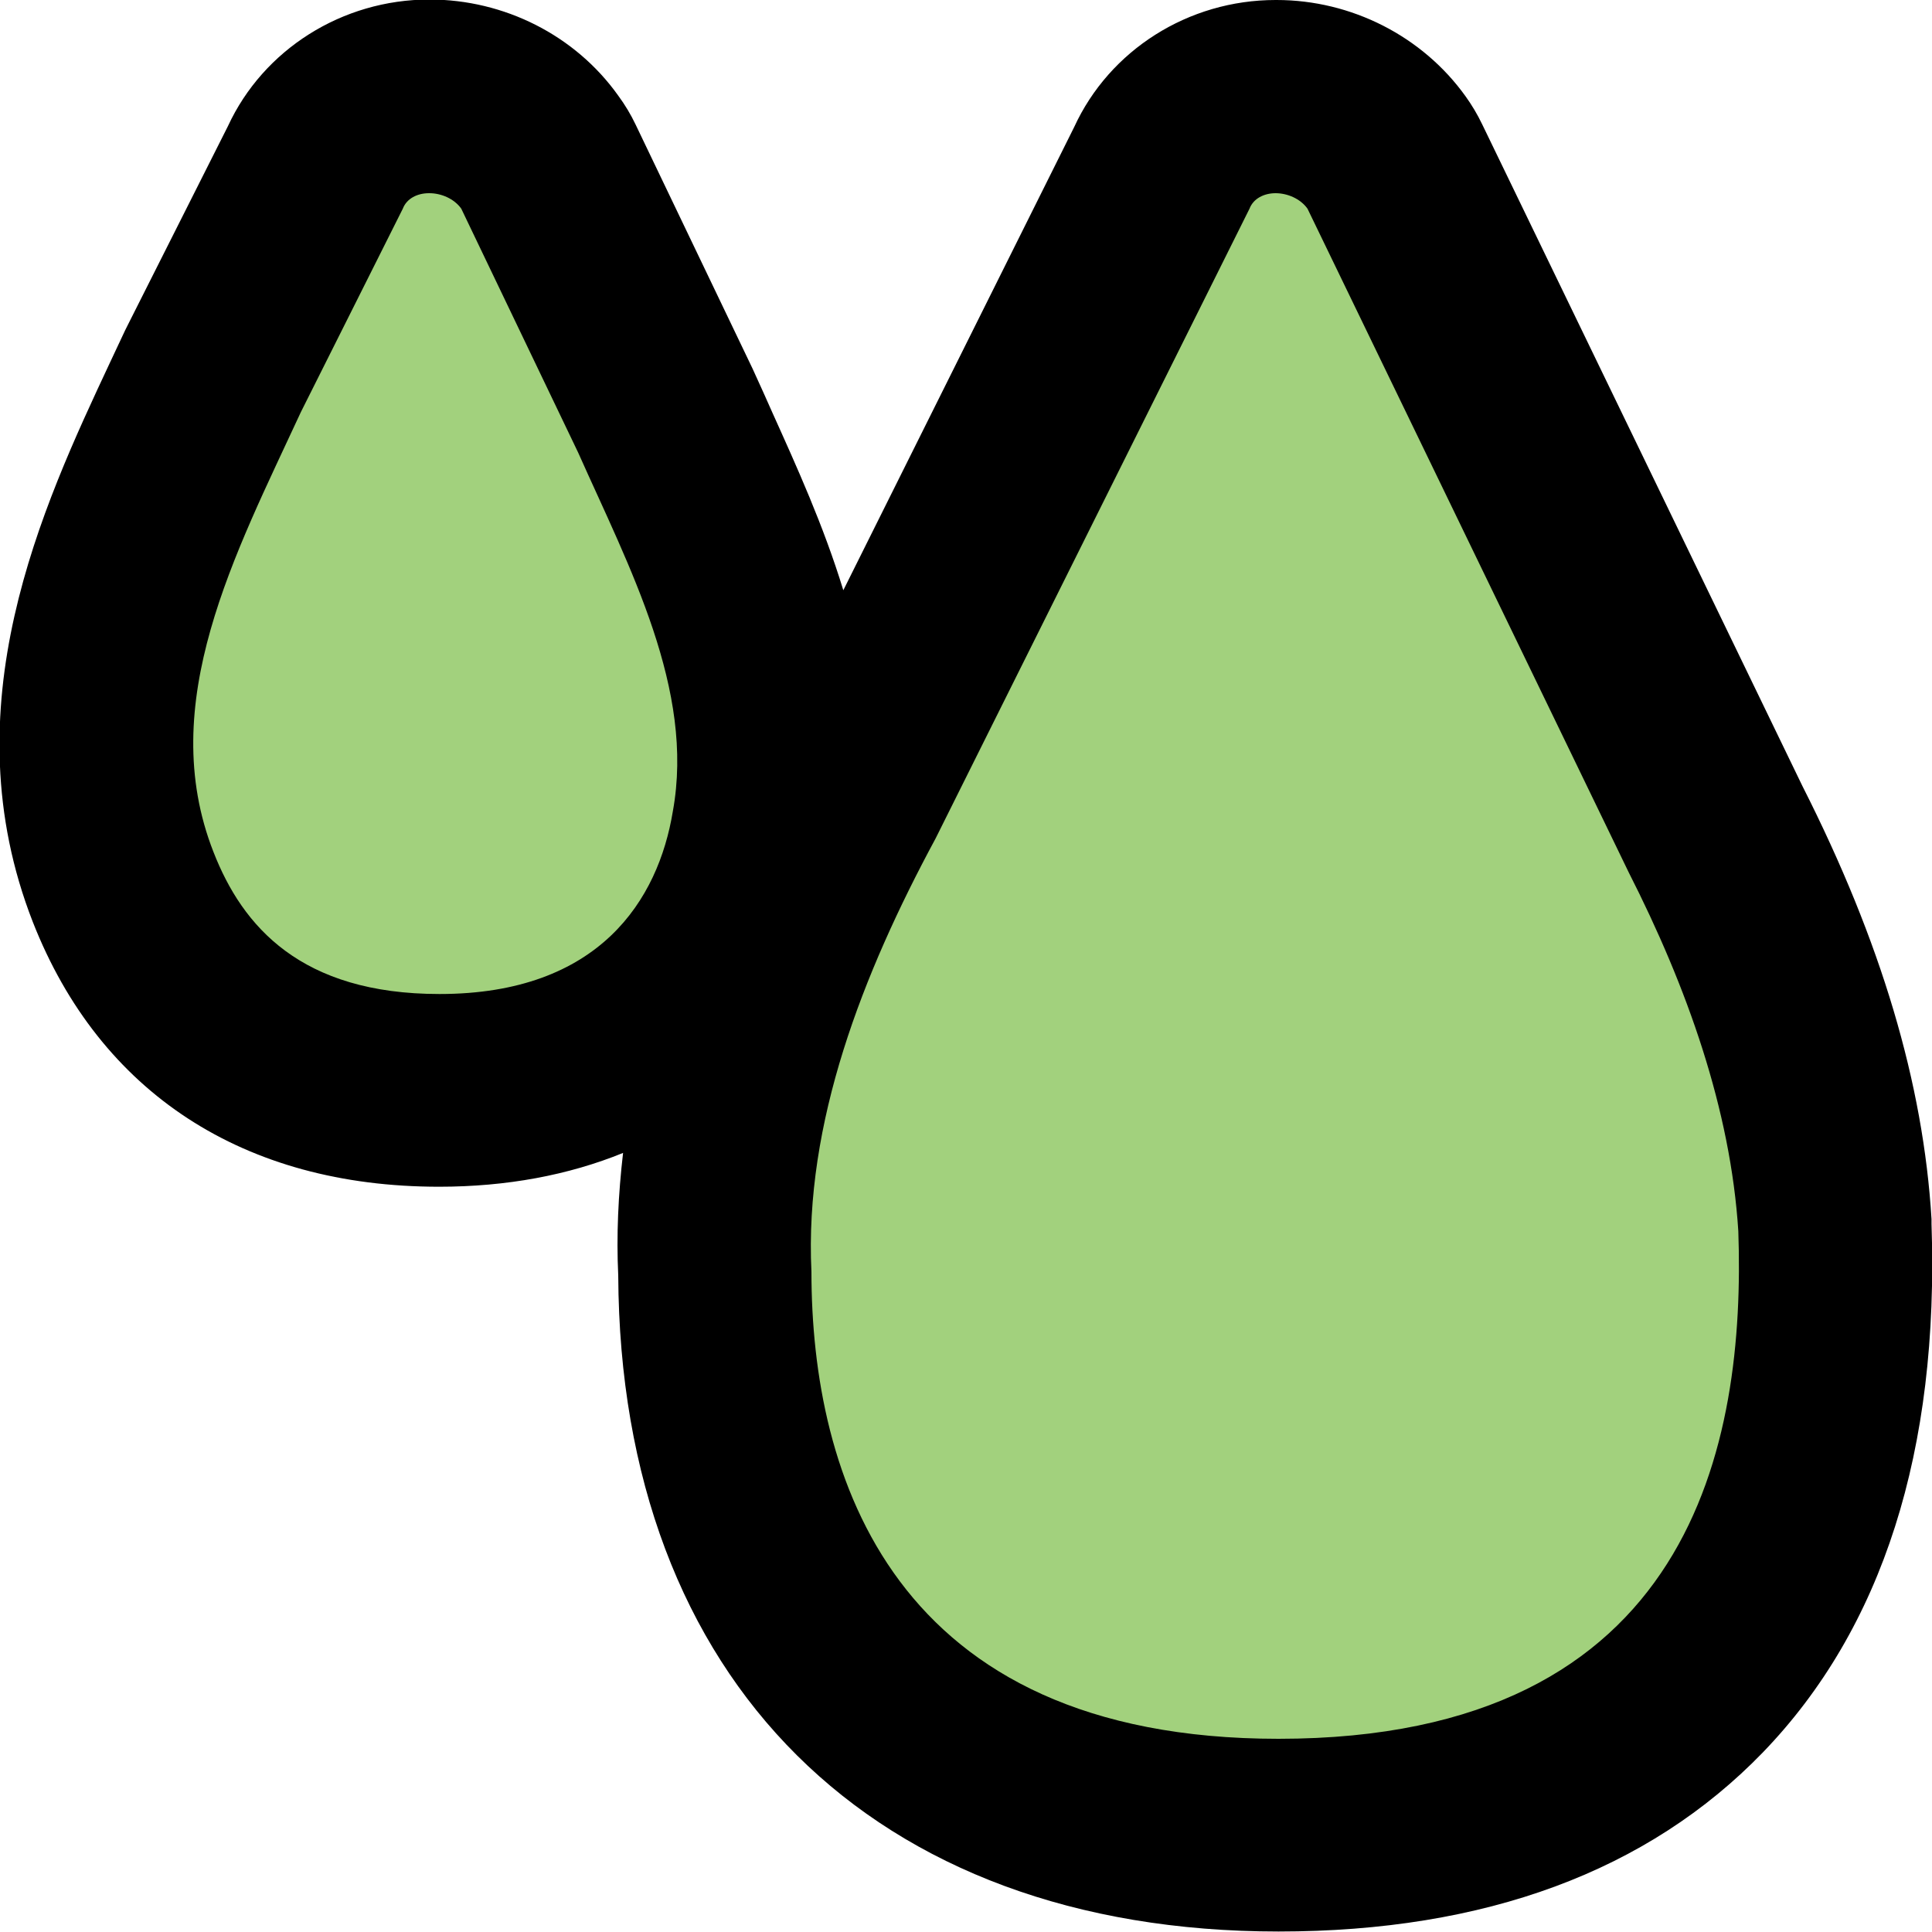 <?xml version="1.0" encoding="UTF-8"?>
<svg id="Layer_1" data-name="Layer 1" xmlns="http://www.w3.org/2000/svg" viewBox="0 0 40 40">
  <defs>
    <style>
      .cls-1 {
        fill: #a2d17d;
      }
    </style>
  </defs>
  <path class="cls-1" d="m26.47,38c-7.31,0-11.67-4.36-11.67-11.67-.15-2.91.75-6.09,2.81-9.92l6.43-12.91c.4-.91,1.31-1.49,2.37-1.49.91,0,1.77.43,2.29,1.15.07.09.13.19.18.3l6.65,13.74c1.5,2.96,2.31,5.64,2.46,8.18.15,4.18-.84,7.38-2.93,9.54-1.98,2.05-4.87,3.1-8.59,3.1Zm-17.37-15.42c-3.2,0-5.46-1.46-6.54-4.21-1.43-3.65.15-7.03,1.55-10.01l.31-.67,2.11-4.2c.4-.91,1.31-1.49,2.36-1.49.91,0,1.77.43,2.29,1.15.07.1.13.2.18.3l2.42,5.05.39.87c1.05,2.31,2.24,4.93,1.73,7.77-.56,3.39-3.11,5.43-6.8,5.43Z"/>
  <path d="m26.41,4c.24,0,.51.11.66.32l6.65,13.74c1.21,2.38,2.11,4.91,2.27,7.43.15,4.35-.91,10.51-9.52,10.51-8.01,0-9.67-5.47-9.67-9.67-.15-3.08,1.06-6.17,2.57-8.97l6.5-13.04c.08-.21.3-.32.54-.32m-17.52,0c.24,0,.51.11.66.32l2.42,5.05c1.06,2.38,2.42,4.91,1.96,7.43-.3,1.82-1.51,3.78-4.83,3.78-2.87,0-4.08-1.4-4.68-2.94-1.21-3.08.45-6.17,1.81-9.11l2.11-4.21c.08-.21.3-.32.54-.32M26.41,0c-1.81,0-3.44,1.04-4.17,2.63l-4.78,9.59c-.41-1.34-.97-2.57-1.47-3.68-.12-.27-.24-.54-.36-.8-.02-.04-.03-.07-.05-.11l-2.42-5.05c-.1-.21-.22-.41-.36-.6-.89-1.25-2.36-1.99-3.91-1.99-1.81,0-3.44,1.04-4.17,2.62l-2.07,4.11s-.04.08-.06.12l-.31.66c-1.41,3.01-3.34,7.14-1.6,11.59,1.39,3.54,4.37,5.48,8.41,5.48,1.4,0,2.68-.24,3.81-.7-.1.86-.14,1.71-.1,2.54.04,8.38,5.27,13.58,13.67,13.58,4.28,0,7.65-1.25,10.03-3.71,2.48-2.57,3.65-6.25,3.49-10.94,0-.03,0-.07,0-.1-.17-2.81-1.04-5.74-2.67-8.96l-6.63-13.7c-.1-.21-.22-.41-.35-.59-.89-1.24-2.36-1.99-3.91-1.99h0Z"/>
</svg>